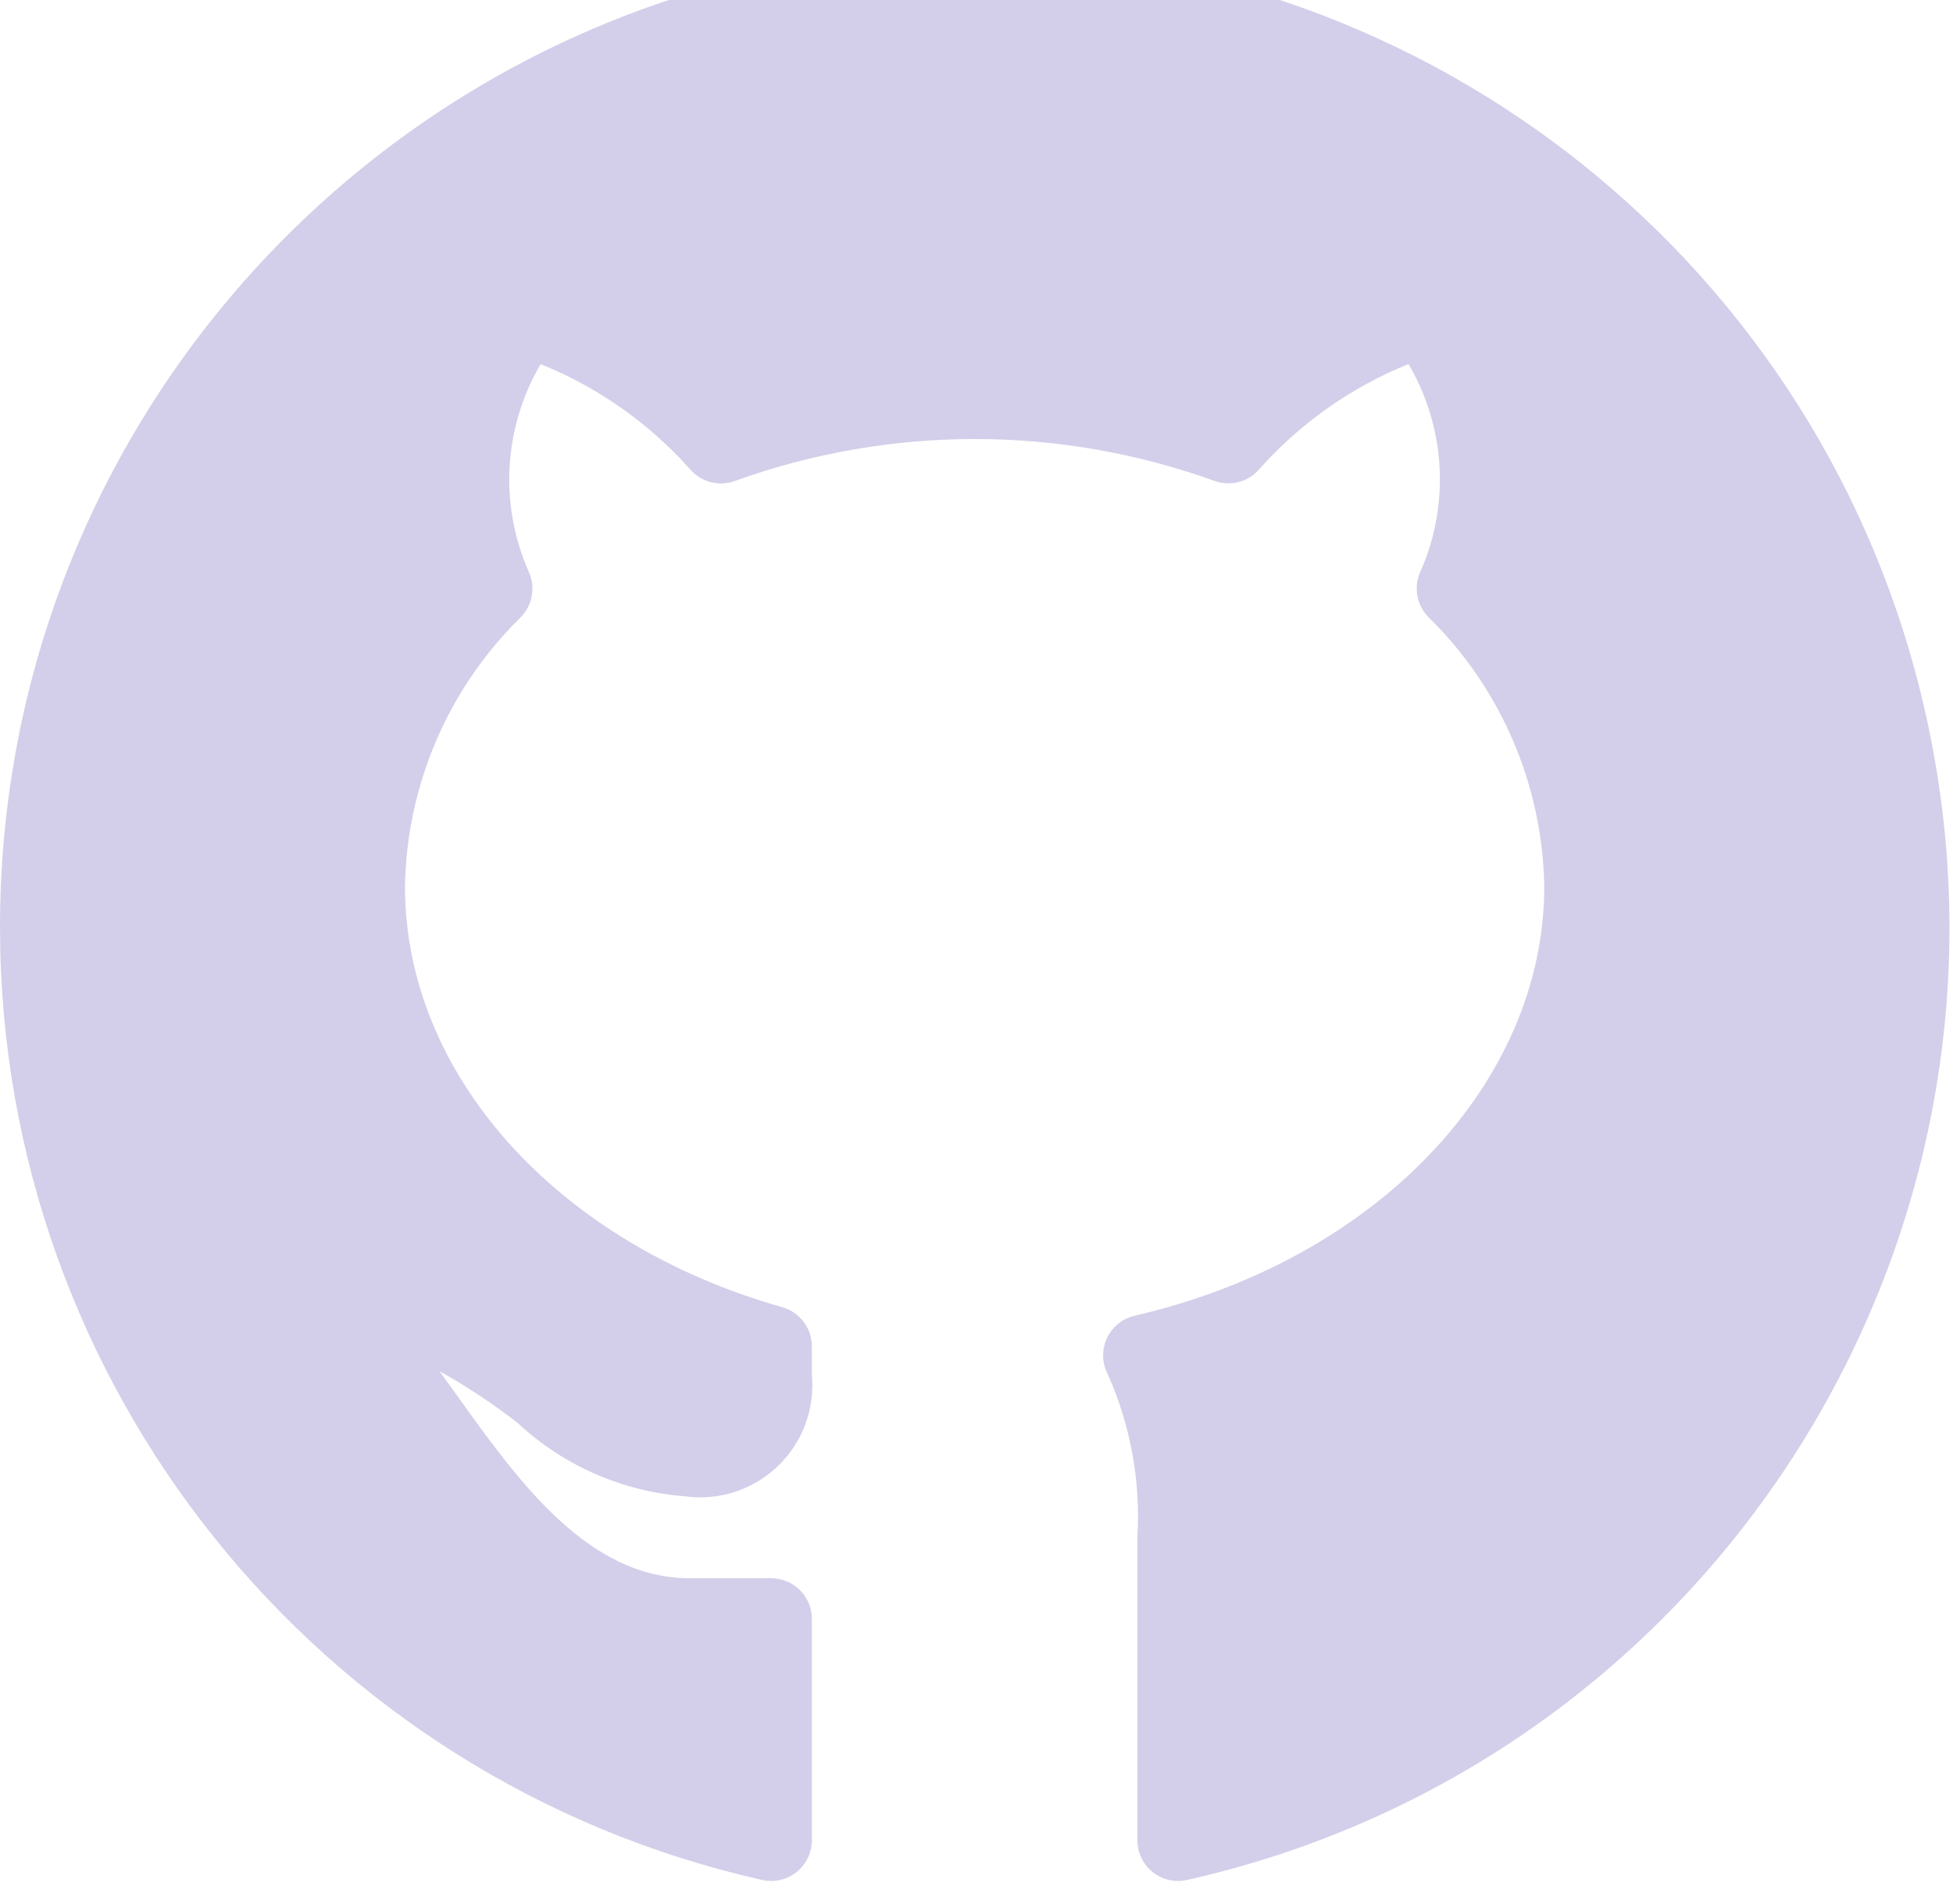 <?xml version="1.0" encoding="UTF-8"?>
<svg width="79px" height="77px" viewBox="0 0 79 77" version="1.1" xmlns="http://www.w3.org/2000/svg" xmlns:xlink="http://www.w3.org/1999/xlink">
    <!-- Generator: Sketch 52.6 (67491) - http://www.bohemiancoding.com/sketch -->
    <title>github-purple</title>
    <desc>Created with Sketch.</desc>
    <g id="Page-1" stroke="none" stroke-width="1" fill="none" fill-rule="evenodd">
        <g id="exports" transform="translate(-295, 0)" fill="#D3CFEA">
            <g id="github-purple" transform="translate(295, -2)">
                <path d="M39.424,0 C17.609,0.042 -0.042,17.76 7.41401027e-05,39.576 C0.035,58.026 12.838,73.994 30.84,78.039 C31.727,78.235 32.606,77.675 32.802,76.787 C32.828,76.671 32.841,76.552 32.841,76.433 L32.841,67.479 C32.841,66.57 32.104,65.833 31.195,65.833 L27.903,65.833 C23.795,65.833 20.991,61.939 18.532,58.503 L17.775,57.456 C18.882,58.075 19.941,58.777 20.942,59.556 C22.793,61.281 25.176,62.325 27.699,62.519 C30.181,62.864 32.472,61.133 32.817,58.651 C32.865,58.304 32.873,57.953 32.841,57.604 L32.841,56.455 C32.841,55.72 32.353,55.074 31.646,54.872 C22.515,52.288 16.382,45.448 16.382,37.854 C16.45,33.745 18.136,29.829 21.073,26.956 C21.547,26.467 21.671,25.737 21.386,25.119 C20.188,22.407 20.368,19.284 21.87,16.728 C24.18,17.659 26.245,19.11 27.903,20.968 C28.35,21.498 29.08,21.691 29.73,21.452 C35.999,19.192 42.86,19.192 49.128,21.452 C49.775,21.686 50.5,21.493 50.945,20.968 C52.602,19.109 54.666,17.657 56.975,16.725 C58.477,19.281 58.657,22.403 57.459,25.115 C57.173,25.733 57.298,26.463 57.772,26.952 C60.711,29.826 62.398,33.744 62.466,37.854 C62.466,45.826 55.655,52.966 45.899,55.214 C45.013,55.418 44.46,56.301 44.663,57.187 C44.696,57.327 44.746,57.461 44.813,57.588 C45.735,59.66 46.144,61.924 46.007,64.187 L46.007,76.432 C46.007,77.341 46.744,78.078 47.653,78.078 C47.773,78.078 47.892,78.064 48.009,78.039 C69.293,73.256 82.67,52.124 77.887,30.839 C73.842,12.838 57.874,0.035 39.424,0 Z" id="Path"></path>
            </g>
        </g>
    </g>
</svg>